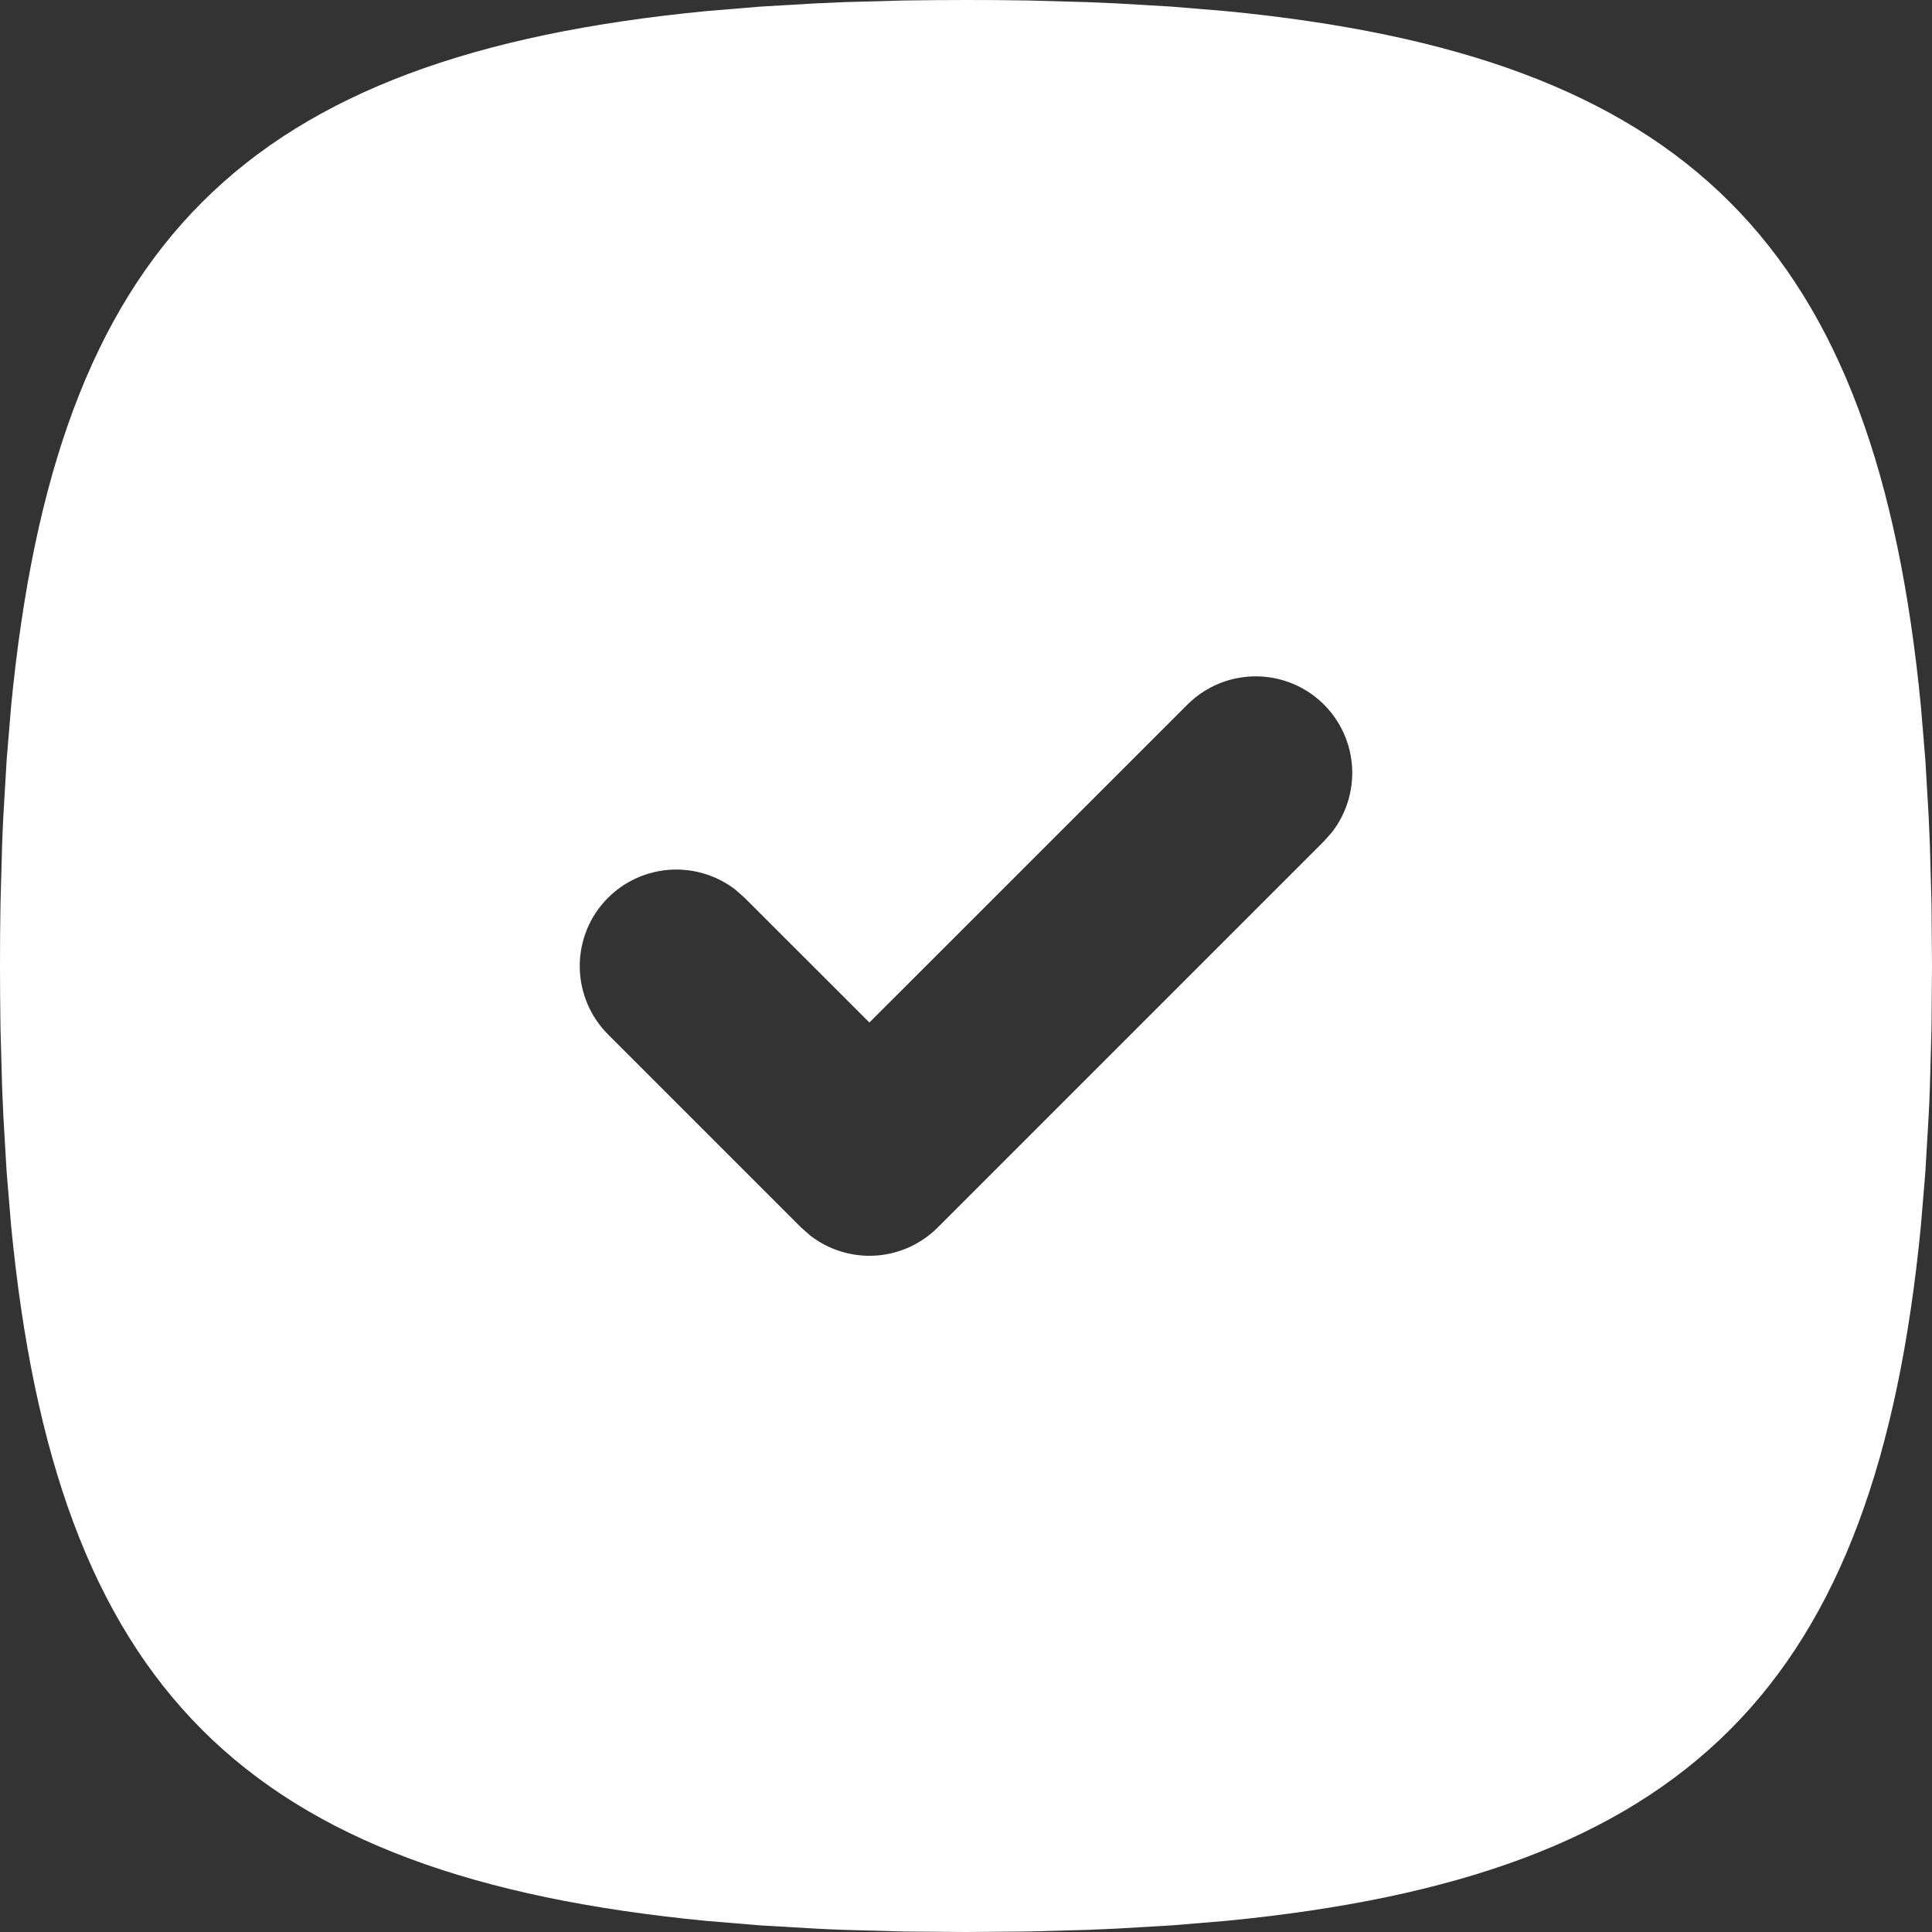 <svg width="20" height="20" viewBox="0 0 20 20" fill="none" xmlns="http://www.w3.org/2000/svg">
<rect x="0" y="0" width="20" height="20" fill="#333333" stroke="none"/>
<path d="M10 0C9.782 0 9.568 0.002 9.358 0.005L8.742 0.022L8.443 0.035L7.864 0.069L7.311 0.115C2.526 0.579 0.579 2.526 0.115 7.311L0.069 7.864L0.035 8.443C0.03 8.541 0.025 8.641 0.022 8.742L0.005 9.358L0.001 9.676L0 10C0 10.218 0.002 10.432 0.005 10.642L0.022 11.258L0.035 11.557L0.069 12.136L0.115 12.689C0.579 17.474 2.526 19.421 7.311 19.885L7.864 19.931L8.443 19.965C8.541 19.97 8.641 19.975 8.742 19.978L9.358 19.995L10 20L10.642 19.995L11.258 19.978L11.557 19.965L12.136 19.931L12.689 19.885C17.474 19.421 19.421 17.474 19.885 12.689L19.931 12.136L19.965 11.557C19.97 11.459 19.975 11.359 19.978 11.258L19.995 10.642L20 10L19.995 9.358L19.978 8.742L19.965 8.443L19.931 7.864L19.885 7.311C19.421 2.526 17.474 0.579 12.689 0.115L12.136 0.069L11.557 0.035C11.457 0.03 11.358 0.026 11.258 0.022L10.642 0.005L10.324 0.001L10 0ZM12.293 7.293C12.473 7.114 12.714 7.01 12.968 7.002C13.222 6.994 13.47 7.083 13.66 7.251C13.851 7.419 13.97 7.654 13.994 7.906C14.018 8.159 13.945 8.412 13.79 8.613L13.707 8.707L9.707 12.707C9.535 12.879 9.306 12.983 9.063 12.998C8.82 13.013 8.579 12.939 8.387 12.79L8.293 12.707L6.293 10.707C6.114 10.527 6.01 10.286 6.002 10.032C5.994 9.778 6.083 9.53 6.251 9.34C6.419 9.149 6.654 9.03 6.906 9.006C7.159 8.982 7.412 9.055 7.613 9.21L7.707 9.293L9 10.585L12.293 7.293Z" fill="white"/>
</svg>
